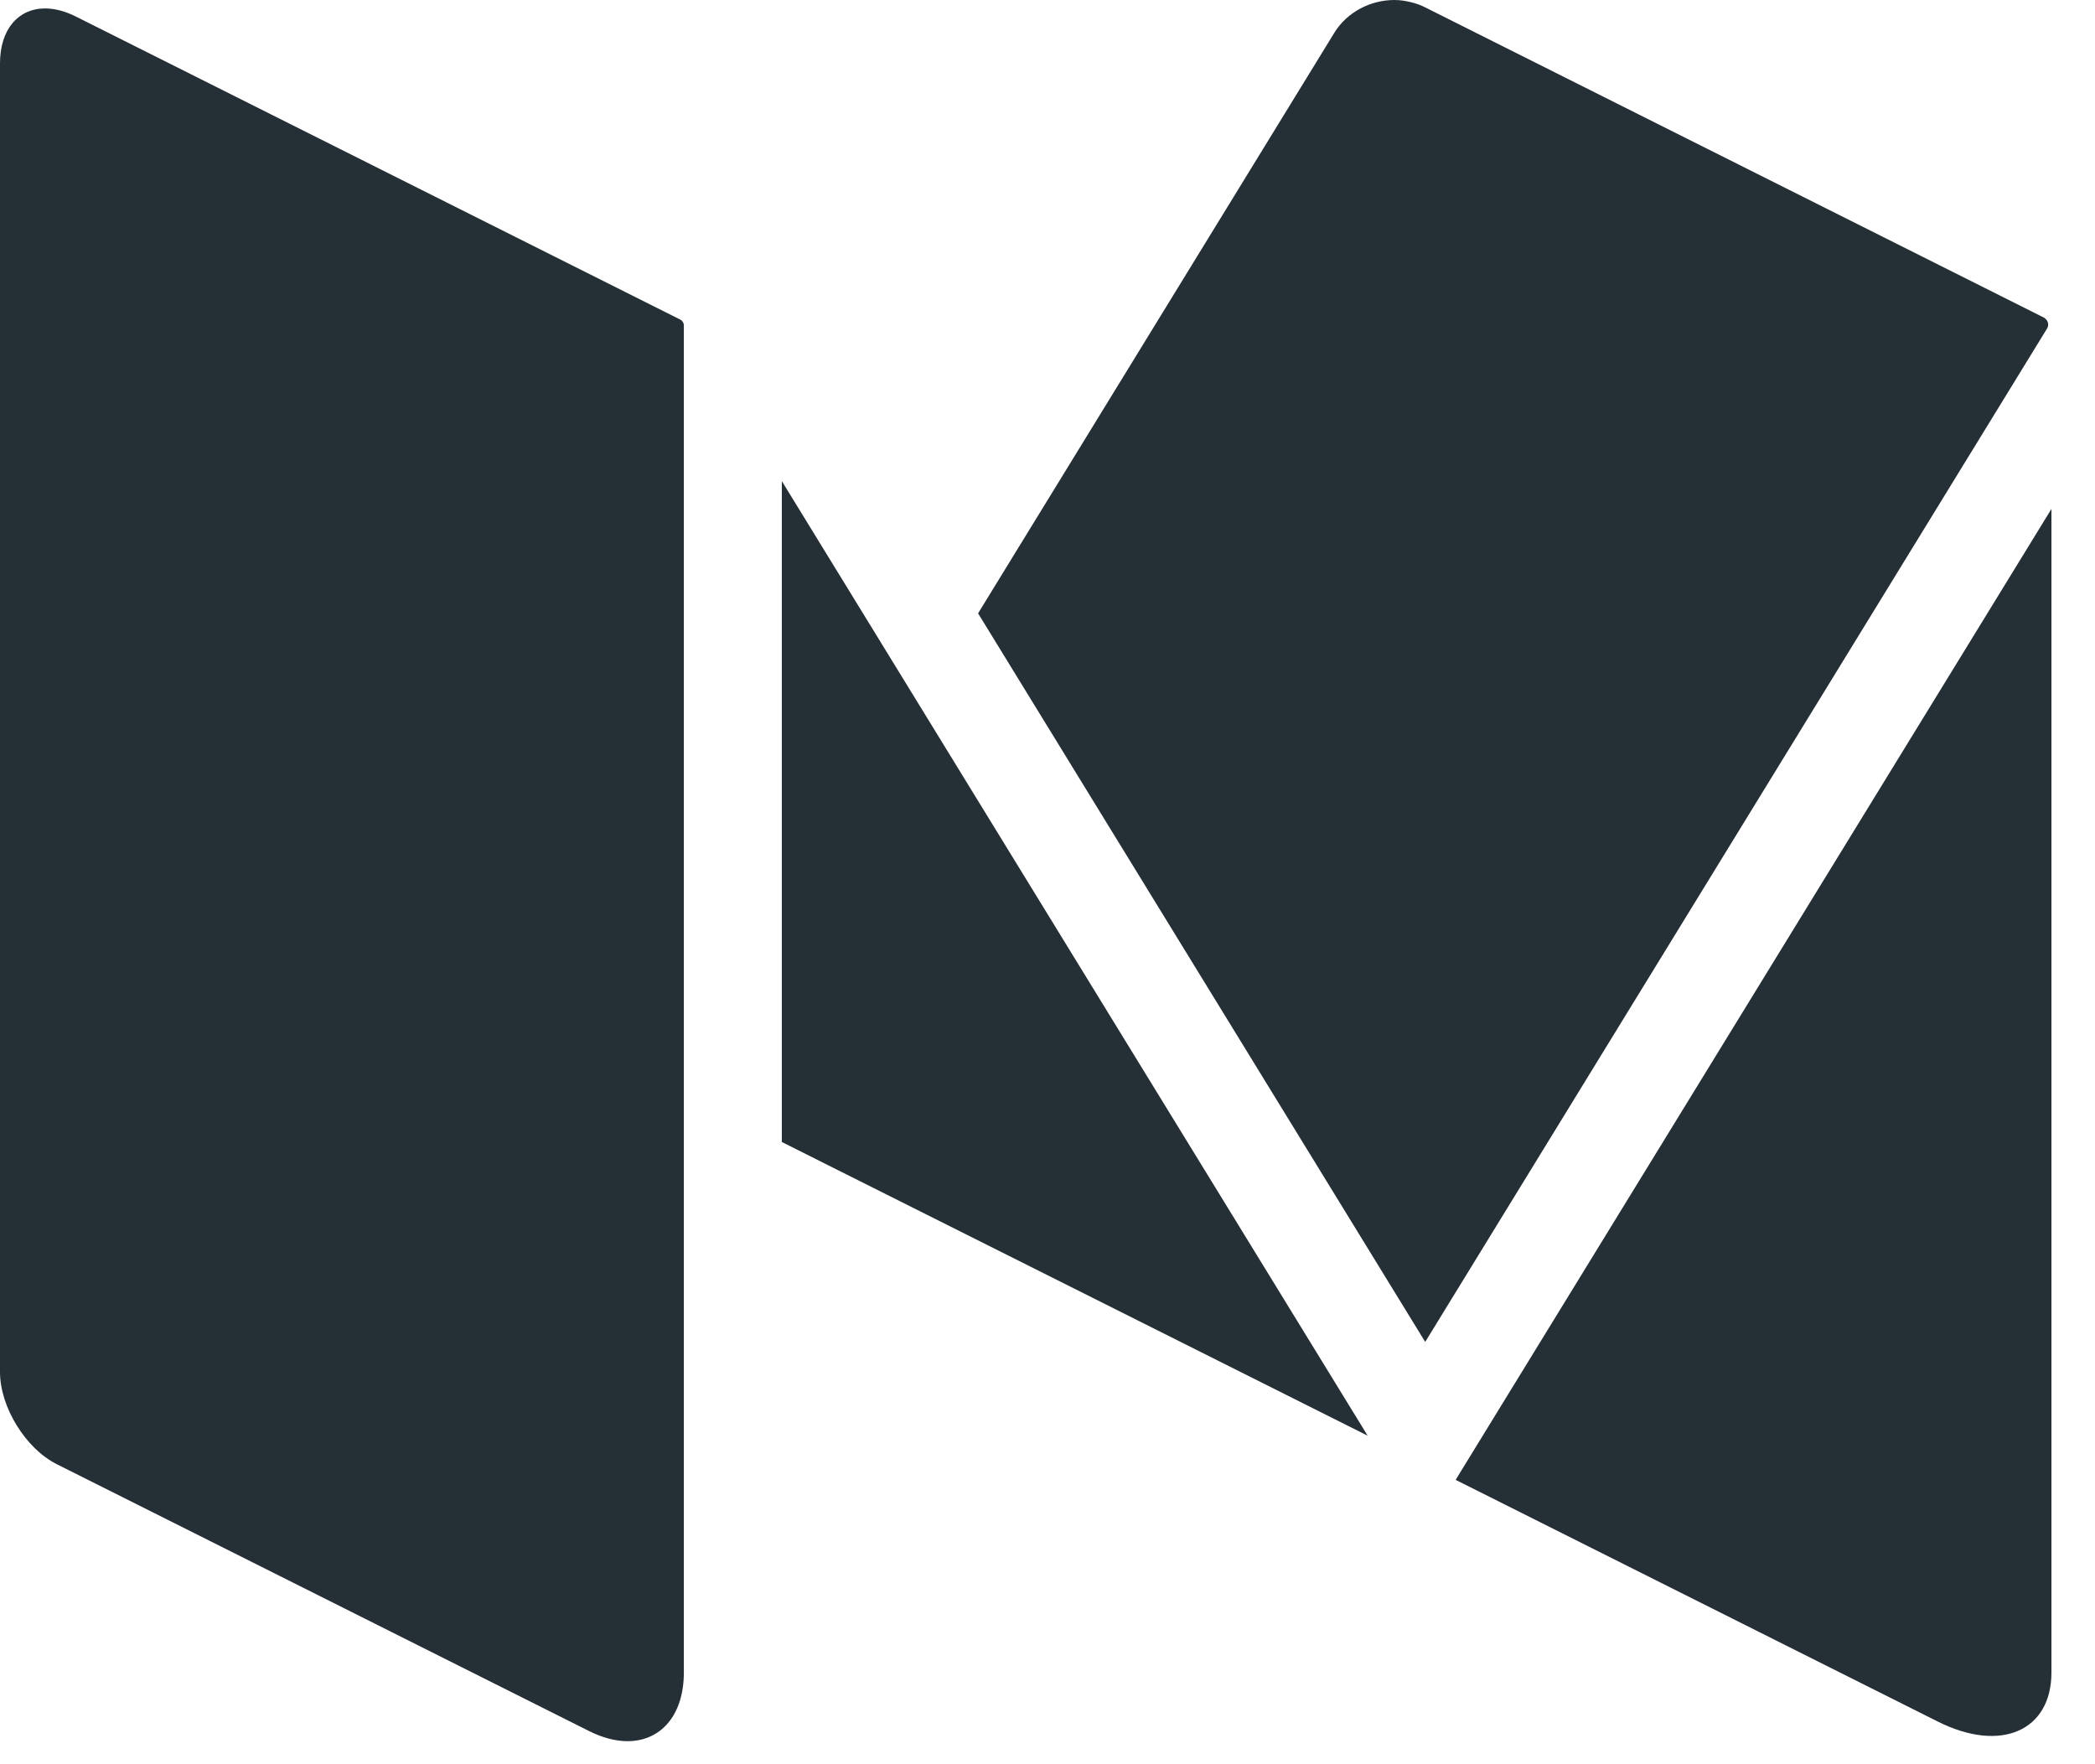 <?xml version="1.0" encoding="UTF-8" standalone="no"?>
<svg width="38px" height="32px" viewBox="0 0 38 32" version="1.1" xmlns="http://www.w3.org/2000/svg" xmlns:xlink="http://www.w3.org/1999/xlink">
    <!-- Generator: Sketch 3.8.3 (29802) - http://www.bohemiancoding.com/sketch -->
    <title>dark gray/icon-ui-content-change-agent-medium-dark-gray</title>
    <desc>Created with Sketch.</desc>
    <defs></defs>
    <g id="gray" stroke="none" stroke-width="1" fill="none" fill-rule="evenodd">
        <g id="icons,-utility-(gray)" transform="translate(-103, -1183)" fill="#242F36">
            <g id="dark-gray/icon-ui-content-change-agent-medium-dark-gray" transform="translate(103, 1183)">
                <g id="icon-content-change-agent-medium">
                    <g id="Page-1">
                        <g id="solo-icons">
                            <g id="icon-content-change-agent-medium">
                                <path d="M37.097,5.779 C37.089,5.773 37.084,5.765 37.075,5.761 L37.062,5.755 L25.837,0.127 C25.761,0.088 25.682,0.063 25.601,0.042 C25.5,0.016 25.396,0 25.292,0 C24.863,0 24.435,0.216 24.203,0.594 L17.741,11.125 L25.851,24.34 L37.131,5.958 C37.168,5.897 37.151,5.821 37.097,5.779" id="Fill-53"></path>
                                <polyline id="Fill-54" points="14.181 8.726 14.181 20.714 24.807 26.041 14.181 8.726"></polyline>
                                <path d="M26.403,26.842 L35.15,31.227 C36.288,31.798 37.21,31.398 37.21,30.335 L37.21,9.231 L26.403,26.842" id="Fill-55"></path>
                                <path d="M12.337,5.796 L1.374,0.299 C1.176,0.2 0.987,0.153 0.817,0.153 C0.337,0.153 0,0.525 0,1.15 L0,24.886 C0,25.521 0.464,26.274 1.03,26.558 L10.686,31.399 C10.934,31.523 11.169,31.582 11.382,31.582 C11.983,31.582 12.404,31.116 12.404,30.335 L12.404,5.904 C12.404,5.858 12.378,5.816 12.337,5.796" id="Fill-56"></path>
                            </g>
                        </g>
                    </g>
                </g>
            </g>
        </g>
    </g>
</svg>